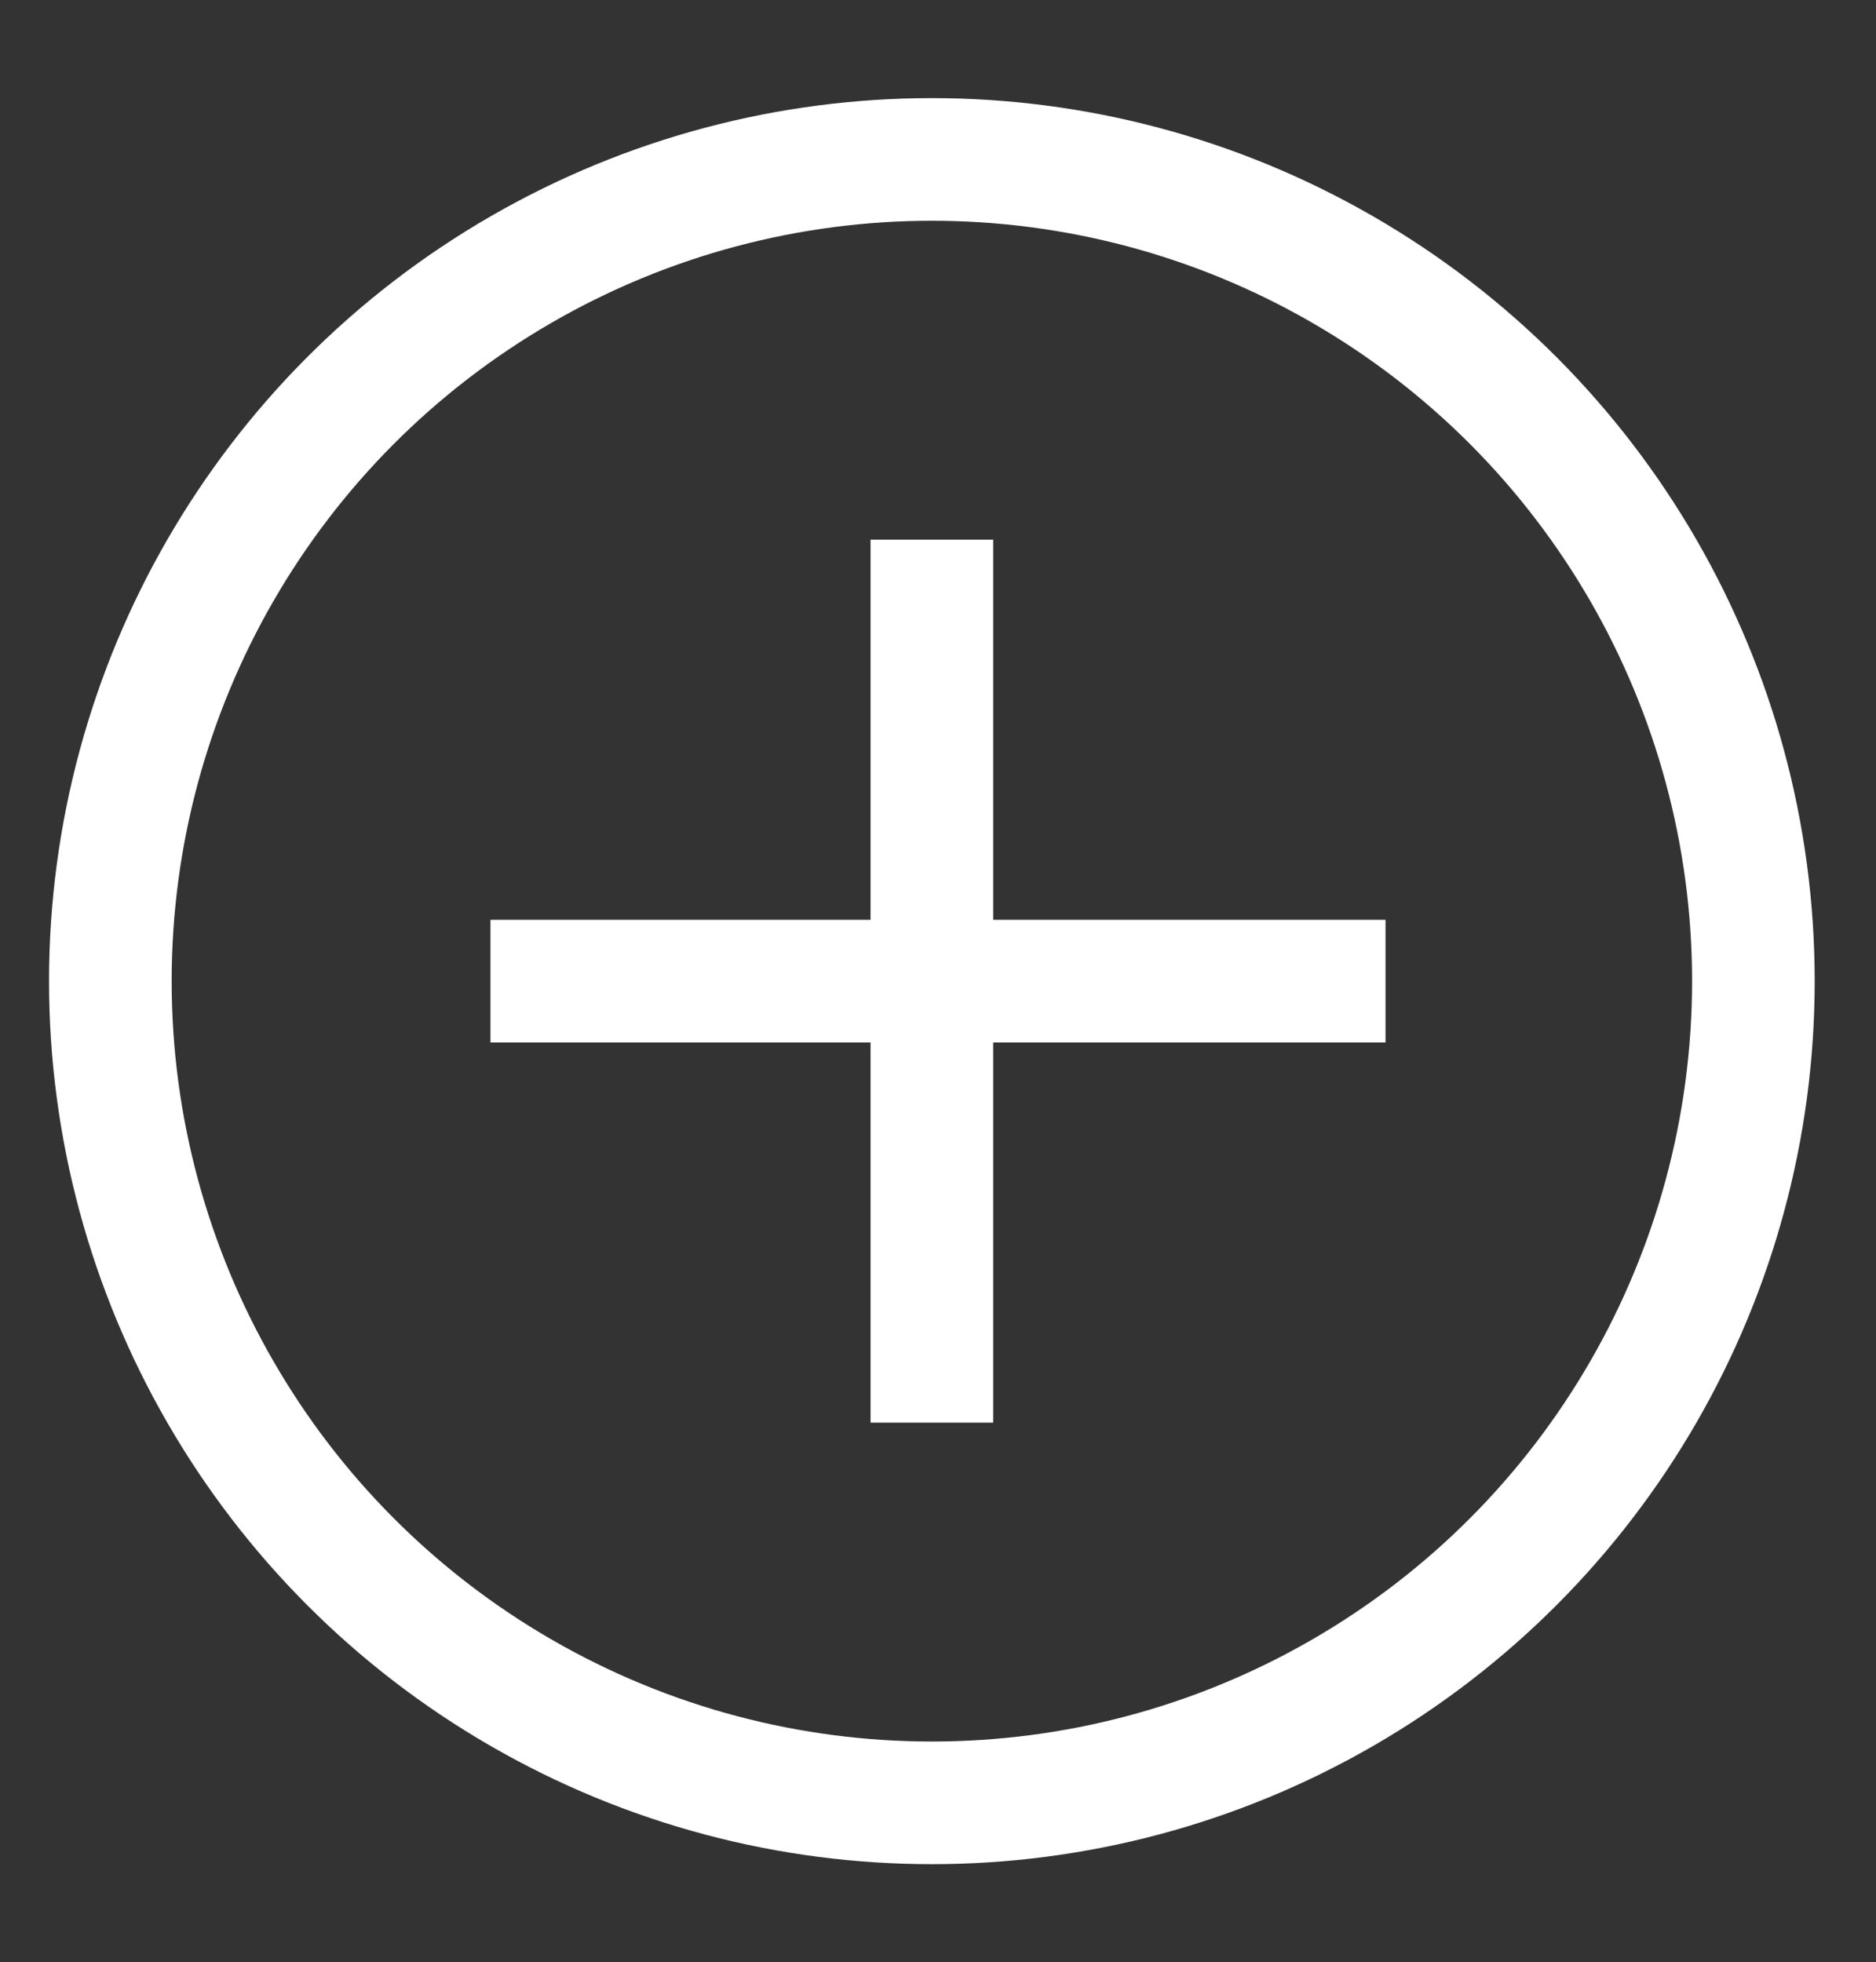 <?xml version="1.0" encoding="utf-8"?>
<!-- Generator: Adobe Illustrator 19.0.0, SVG Export Plug-In . SVG Version: 6.00 Build 0)  -->
<svg version="1.1" xmlns="http://www.w3.org/2000/svg" xmlns:xlink="http://www.w3.org/1999/xlink" x="0px" y="0px"
	 viewBox="0 0 15.3 16" style="enable-background:new 0 0 15.3 16;" xml:space="preserve">
<rect x="0" y="0" width="15.3" height="16" fill="#333333" stroke="none"/>
<style type="text/css">
	.st0{display:none;}
	.st1{display:inline;fill:none;stroke:#ED1C24;stroke-miterlimit:10;}
	.st2{fill:none;stroke:#FFFFFF;stroke-miterlimit:10;}
</style>
<g id="Layer_1" class="st0">
	<line class="st1" x1="7.7" y1="4.5" x2="7.7" y2="11.7"/>
	<line class="st1" x1="11.3" y1="8.1" x2="4" y2="8.1"/>
	<circle class="st1" cx="7.7" cy="8.1" r="6.7"/>
</g>
<g id="Layer_2">
	<line id="XMLID_134_" class="st2" x1="7.6" y1="4.4" x2="7.6" y2="11.6"/>
	<line id="XMLID_133_" class="st2" x1="11.3" y1="8" x2="4" y2="8"/>
	<circle id="XMLID_132_" class="st2" cx="7.6" cy="8" r="6.7"/>
</g>
</svg>
